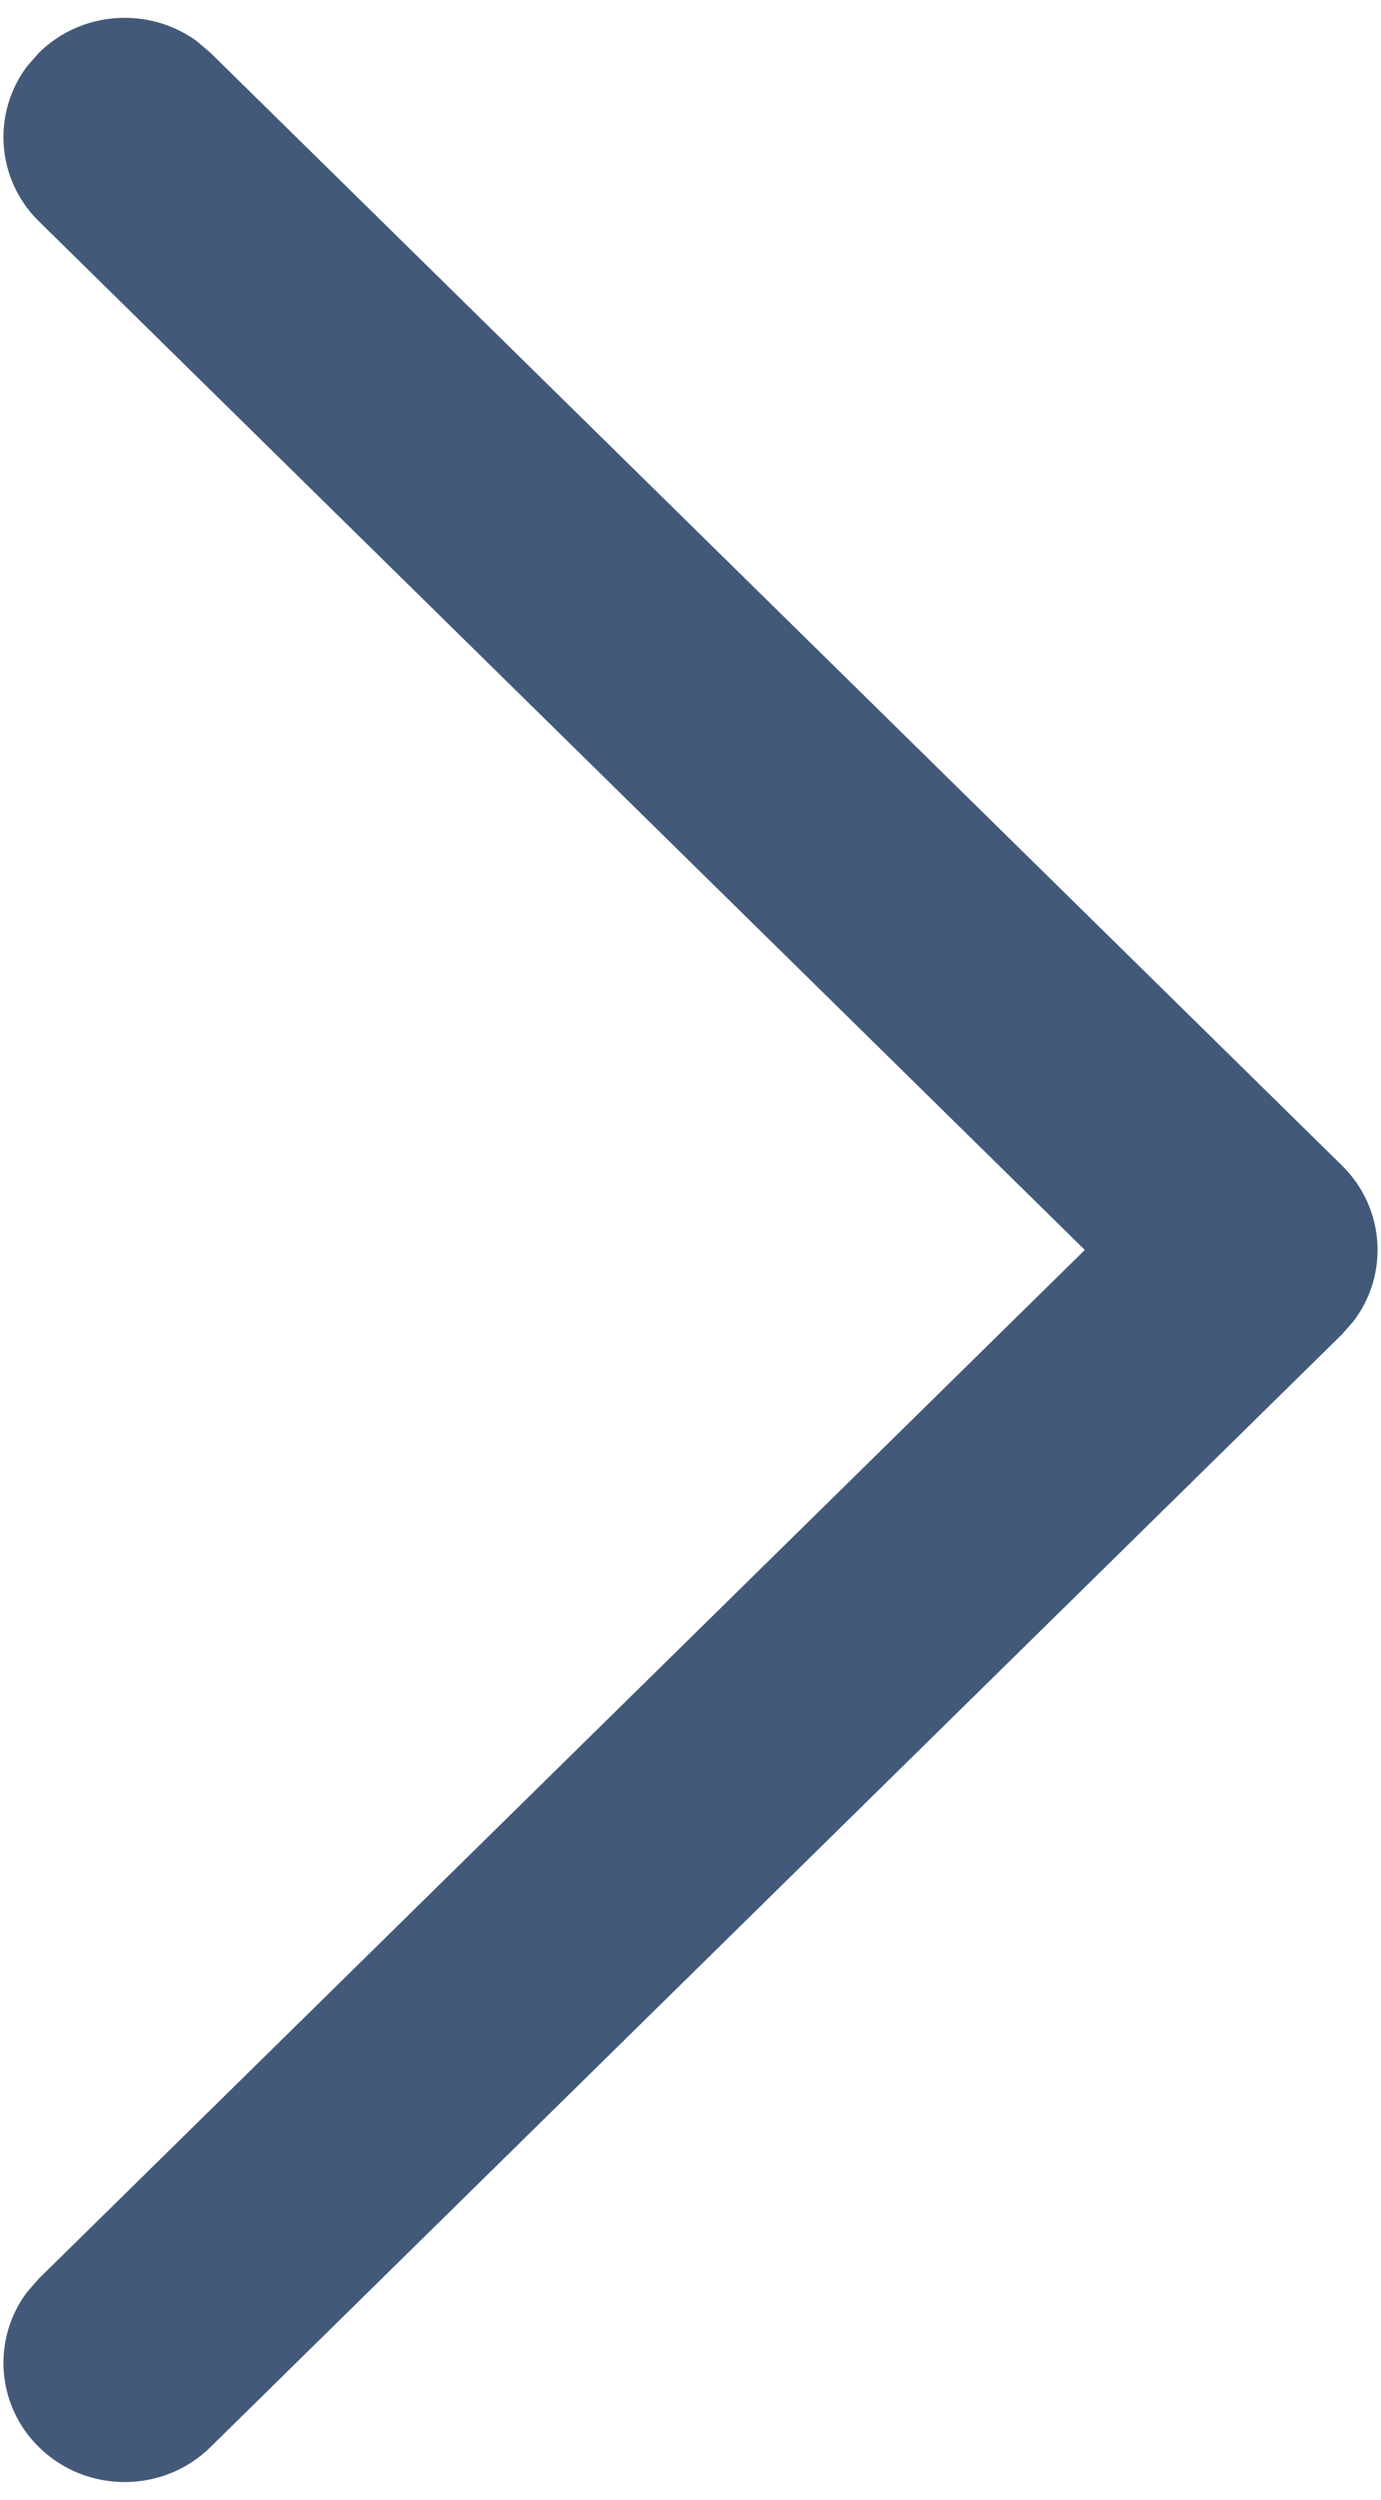 <svg width="21" height="38" viewBox="0 0 21 38" fill="none" xmlns="http://www.w3.org/2000/svg">
<g id="Iconly/Light Outline/Arrow   Right 2">
<g id="Arrow   Right 2">
<path id="Stroke 1" d="M0.592 37.198C-0.062 36.555 -0.122 35.548 0.414 34.838L0.592 34.635L16.496 19L0.592 3.365C-0.062 2.722 -0.122 1.715 0.414 1.005L0.592 0.802C1.247 0.158 2.271 0.1 2.993 0.626L3.2 0.802L20.408 17.718C21.062 18.362 21.122 19.369 20.586 20.078L20.408 20.282L3.2 37.198C2.48 37.906 1.312 37.906 0.592 37.198Z" fill="#42597A"/>
</g>
</g>
</svg>
